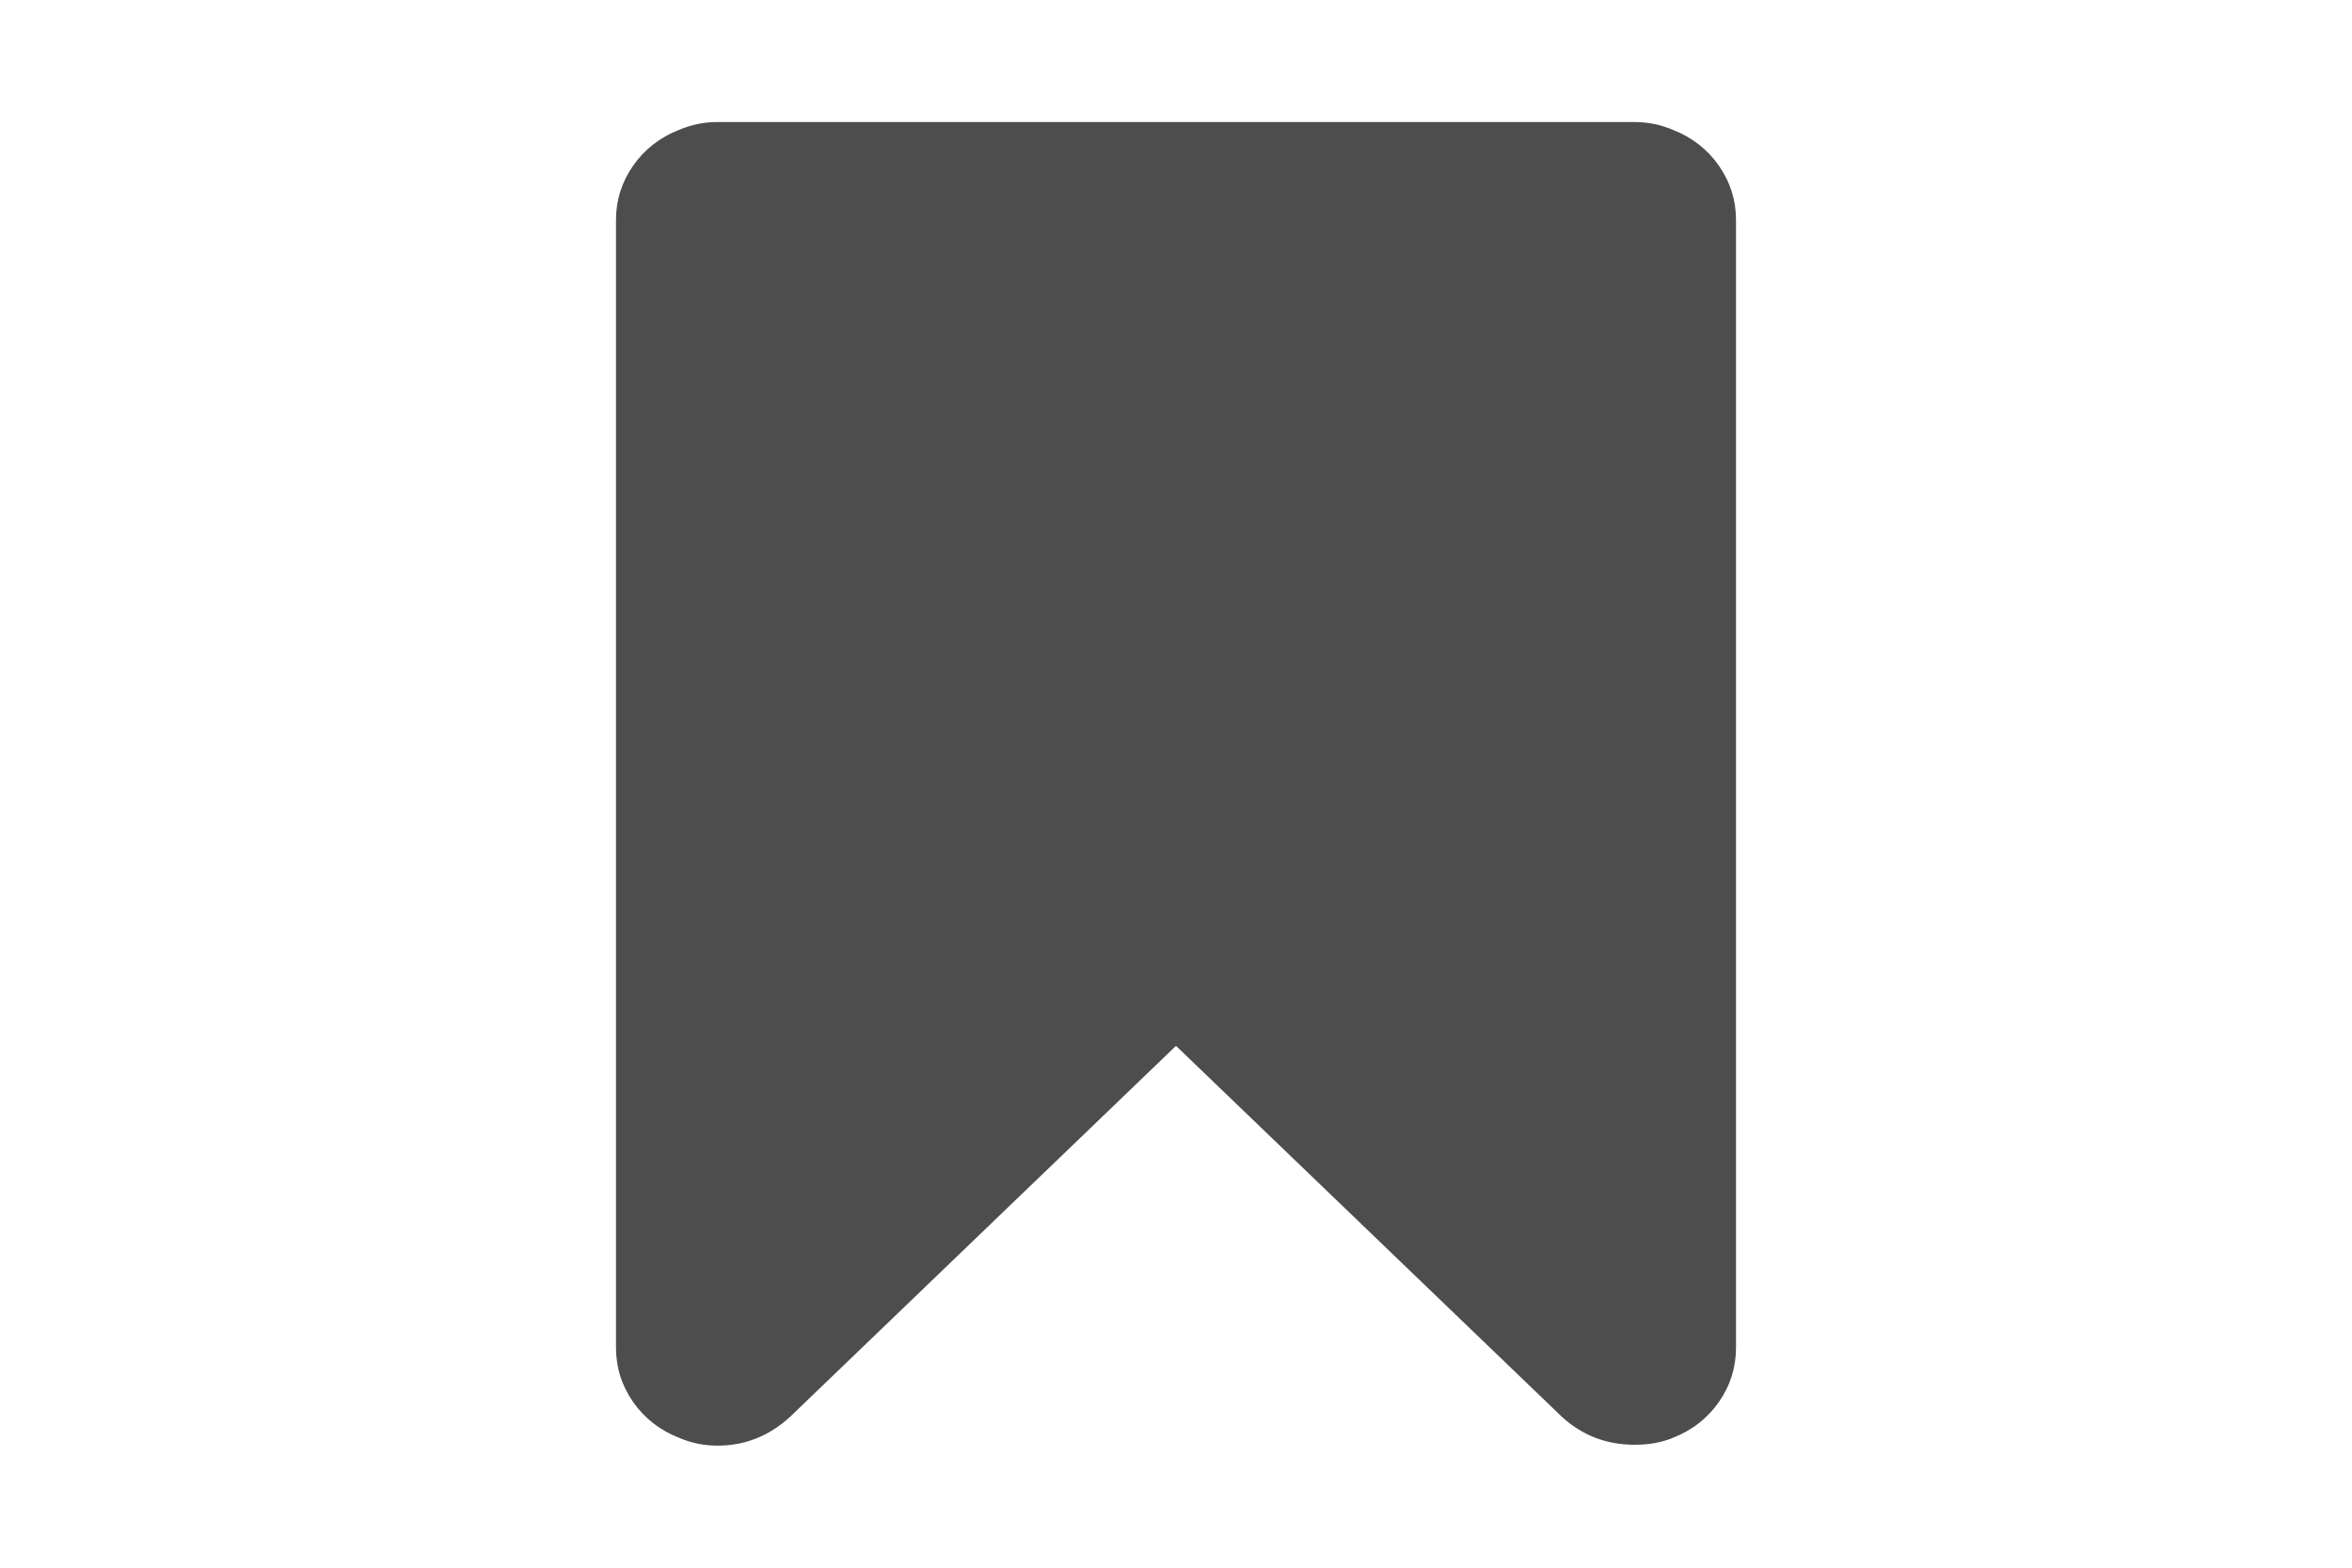 <svg xmlns="http://www.w3.org/2000/svg" id="Capa_1" x="0px" y="0px" width="30px" height="20px" viewBox="0 0 216 146">
	<path fill="#4D4D4D" d="M158.555,15.439c-1.06-1.522-2.486-2.635-4.277-3.341c-1.141-0.488-2.336-0.733-3.586-0.733v-0.001H65.307
	c-1.249,0-2.443,0.245-3.584,0.733c-1.792,0.706-3.218,1.82-4.277,3.341c-1.059,1.521-1.589,3.204-1.589,5.051v105.02
	c0,1.847,0.53,3.53,1.589,5.052c1.059,1.521,2.485,2.635,4.277,3.34c1.14,0.488,2.335,0.733,3.584,0.733
	c2.554,0,4.807-0.896,6.763-2.688L108,97.4l35.93,34.547c1.901,1.736,4.155,2.605,6.762,2.605c1.358,0,2.554-0.216,3.586-0.65
	c1.791-0.706,3.217-1.82,4.277-3.342c1.059-1.521,1.588-3.203,1.588-5.051V20.49C160.143,18.643,159.613,16.96,158.555,15.439z"/>
</svg>